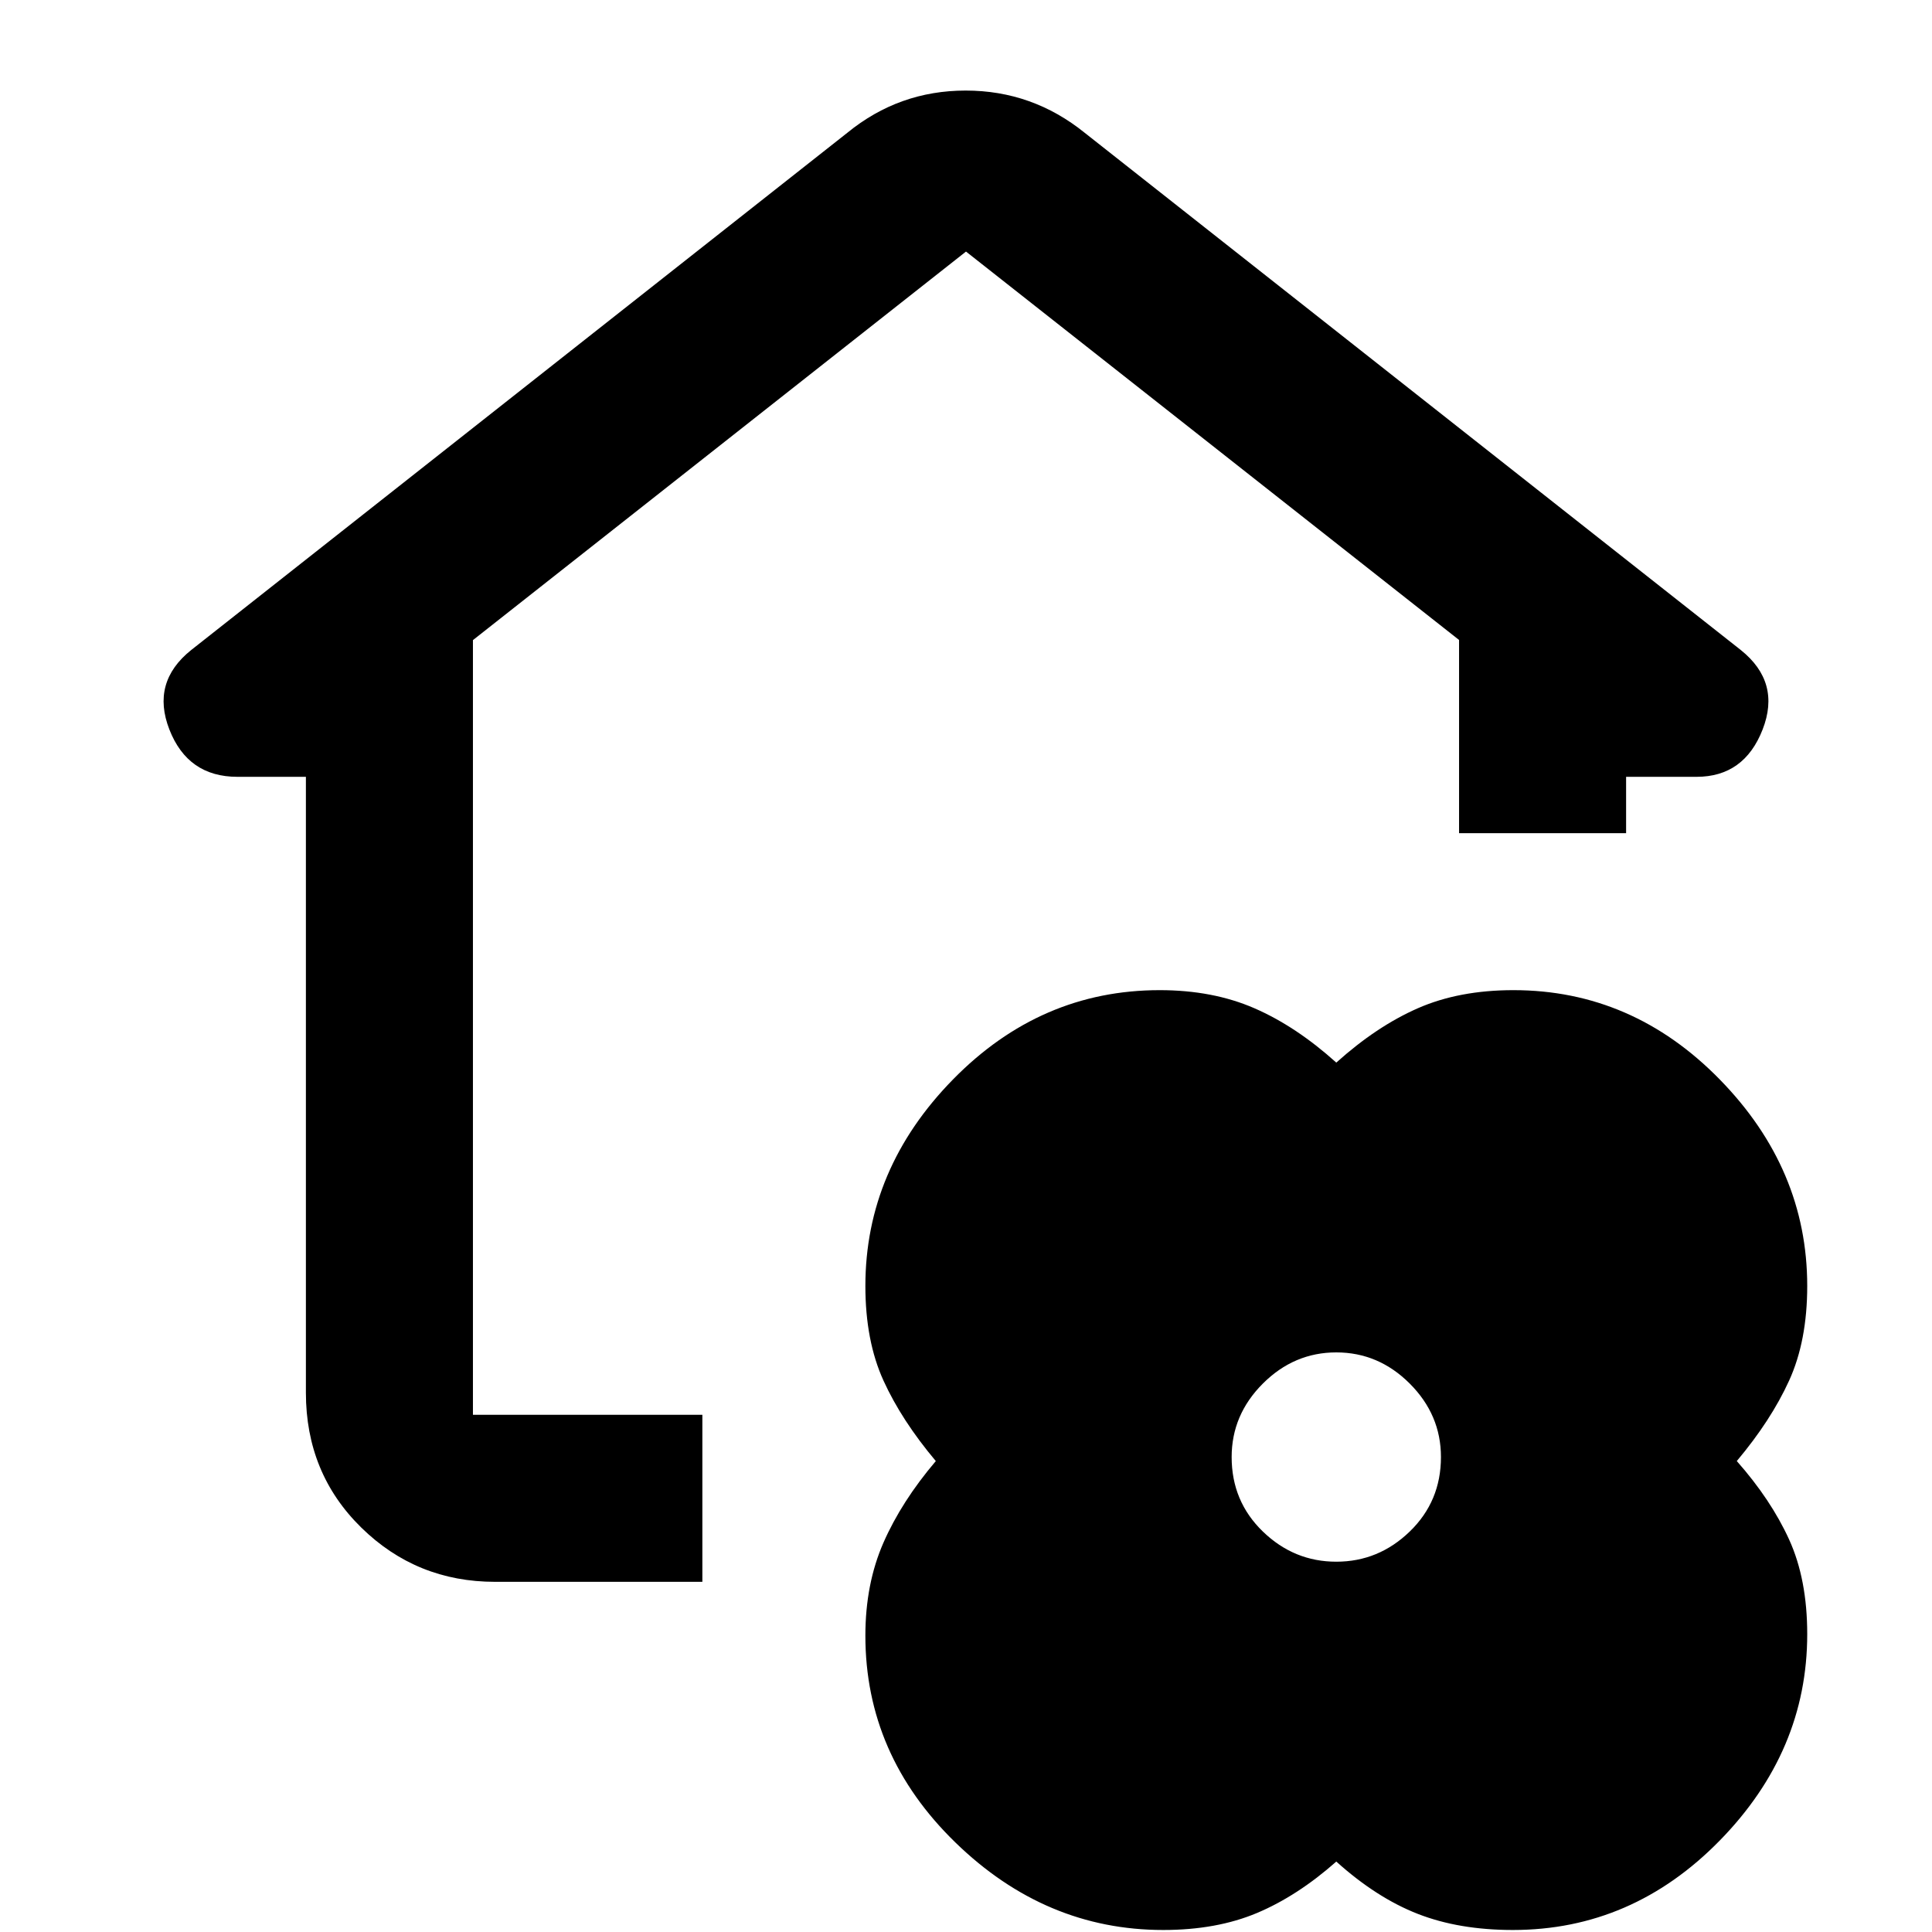 <svg xmlns="http://www.w3.org/2000/svg" height="48" viewBox="0 -960 960 960" width="48"><path d="M664-35q-19.302 17.077-39.378 25.538Q604.546-1 578-1q-58.571 0-103.286-43.492Q430-87.983 430-147.257q0-25.743 9-46.243 9-20.5 26-40.5-17-20.221-26-39.977-9-19.756-9-47.023 0-58.156 43.492-102.578Q516.983-468 576.26-468q26.397 0 47.068 9Q644-450 664-432q20-18 40.5-27t47.5-9q59.169 0 102.584 44.428Q898-379.145 898-321q0 27.264-9 47.017-9 19.753-26 39.972 17 19.229 26 38.988T898-148q0 58.156-43.492 102.578Q811.017-1 751.743-1 725-1 704.5-9 684-17 664-35Zm0-149q21 0 36.5-15t15.5-37q0-21-15.5-36.5T664-288q-21 0-36.5 15.5T612-236q0 22 15.5 37t36.5 15Zm-418 10q-39 0-66.5-26.975T152-268v-306h-34q-24.667 0-33.833-23.5Q75-621 95-637l326-257q25.692-21 58.846-21Q513-915 539-894l326 257q20 16 10.833 39.5Q866.667-574 843-574h-35v28h-83v-96L480-835 235-641.931V-257h114v83H246Z"/></svg>